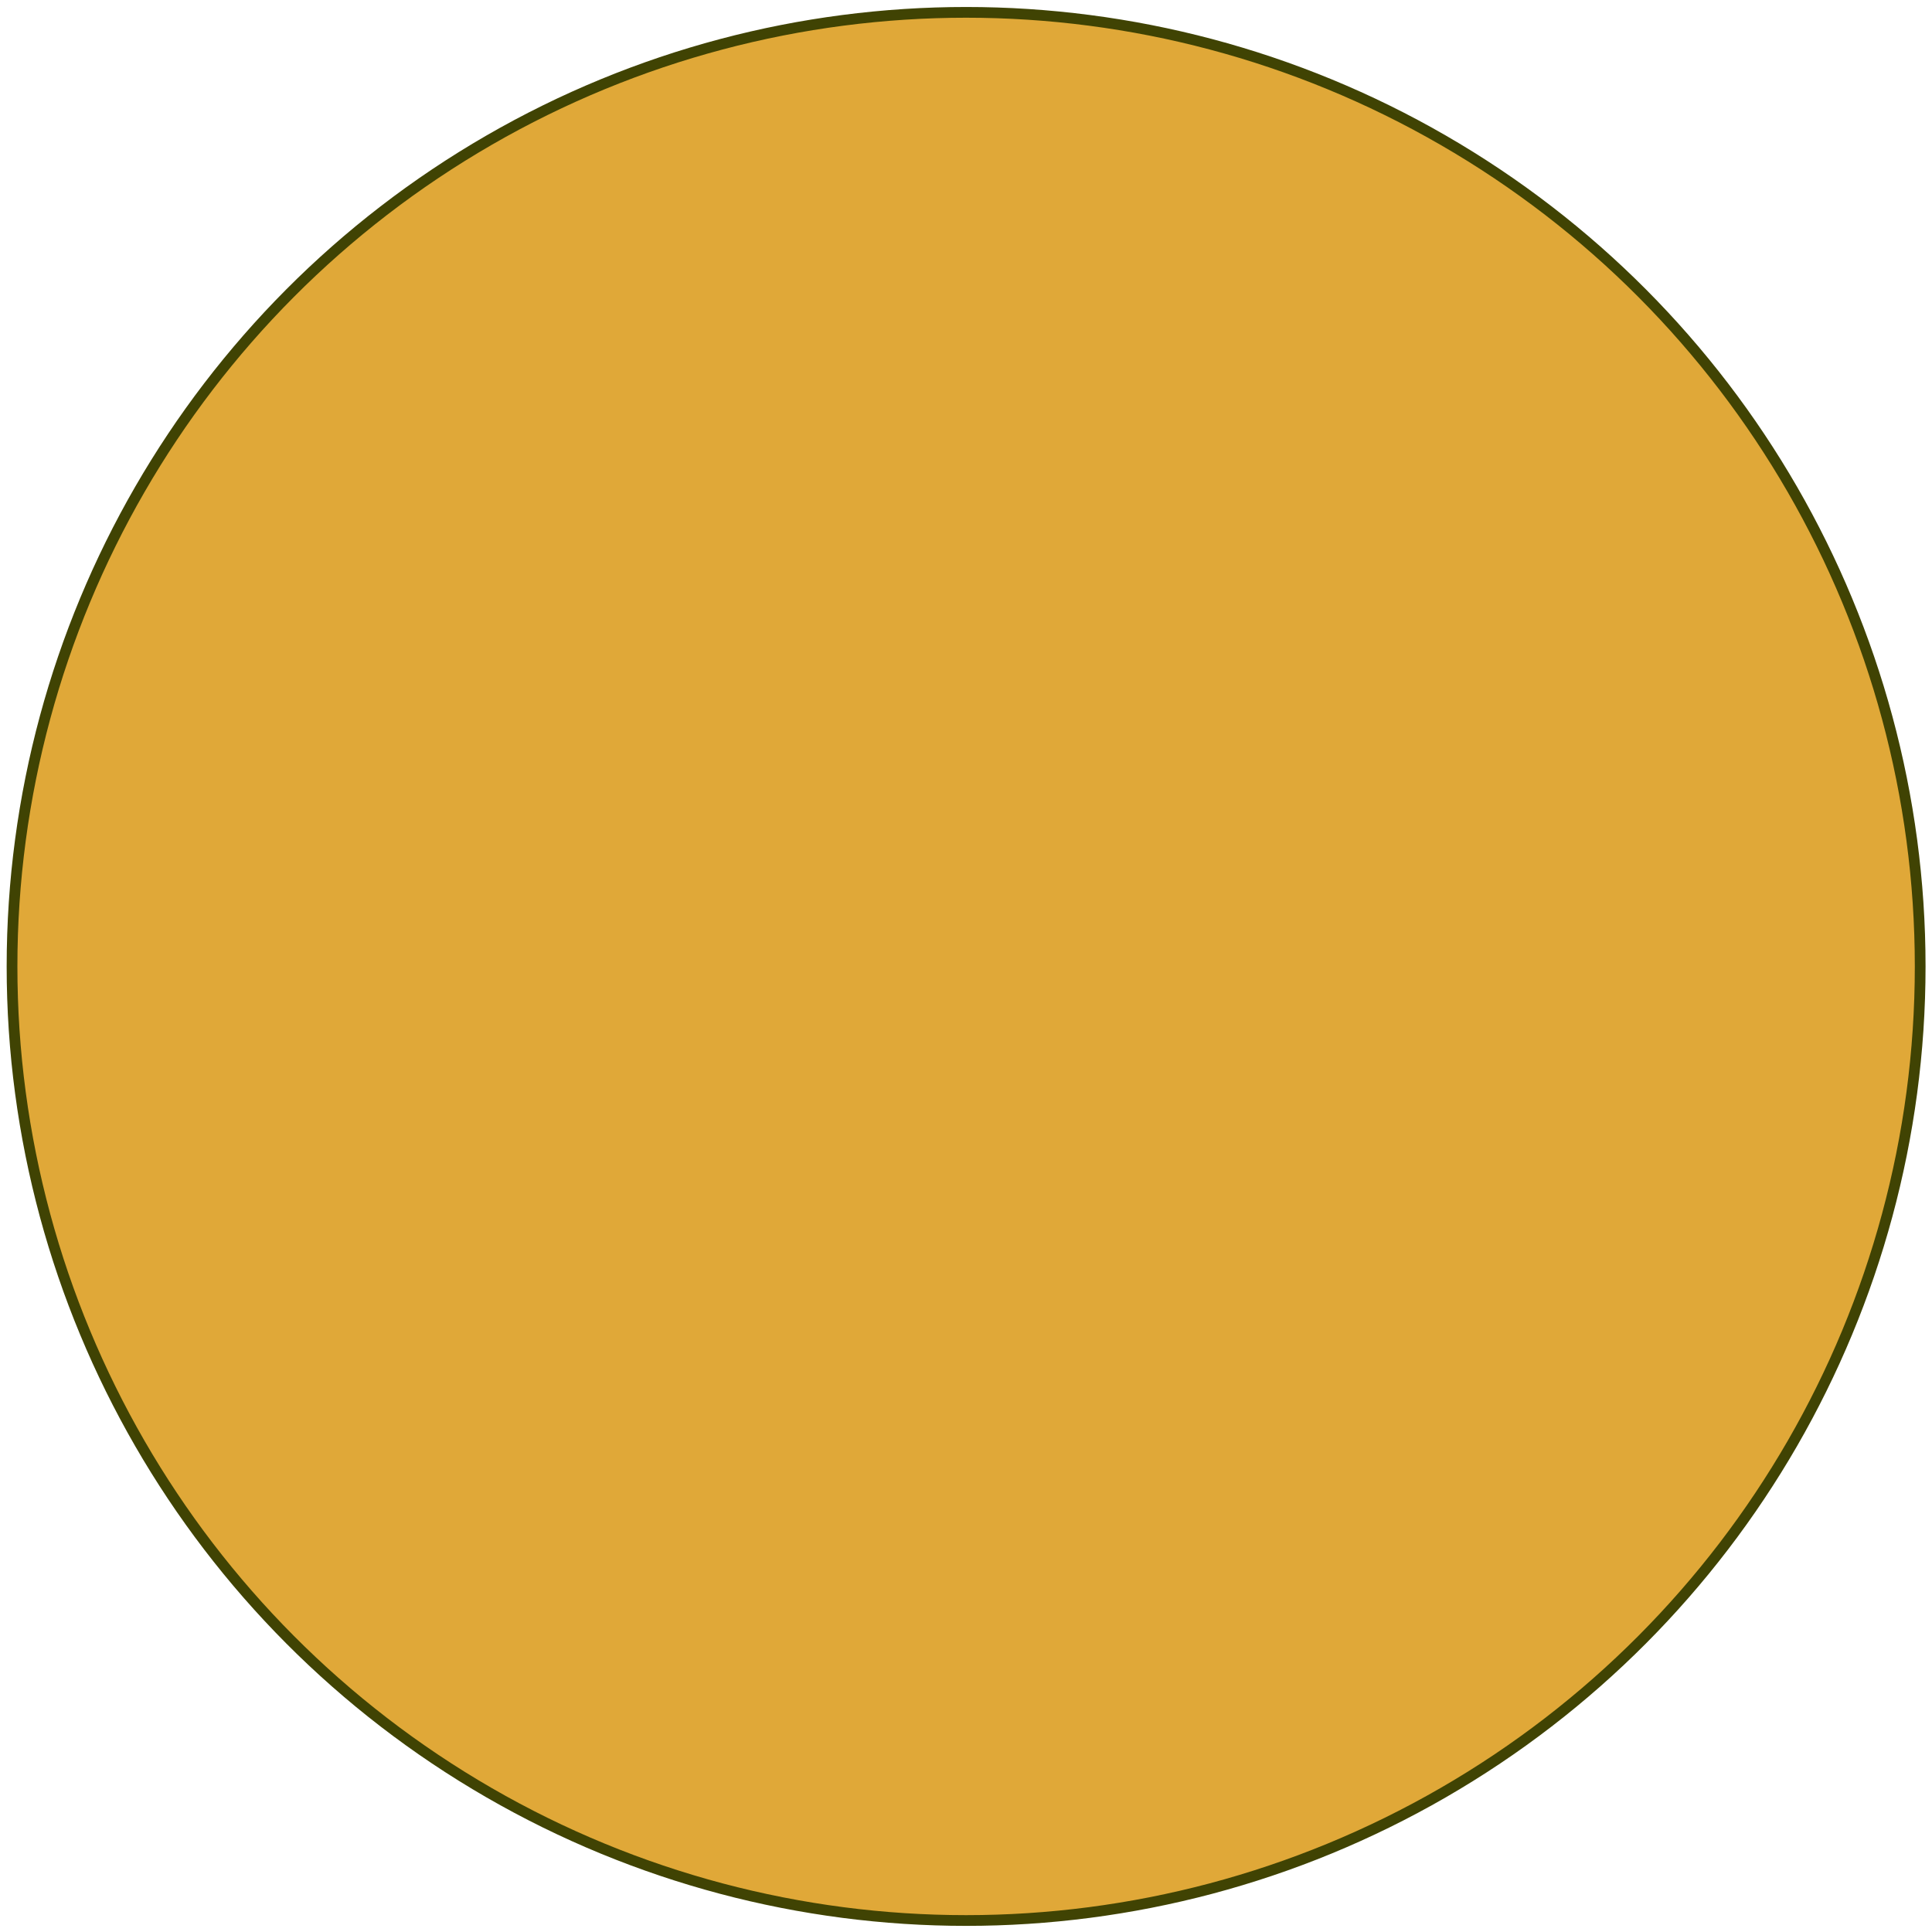 <?xml version="1.0" encoding="utf-8"?>
<!-- Generator: Adobe Illustrator 15.0.0, SVG Export Plug-In  -->
<!DOCTYPE svg PUBLIC "-//W3C//DTD SVG 1.1//EN" "http://www.w3.org/Graphics/SVG/1.1/DTD/svg11.dtd">
<svg version="1.1"
	 xmlns="http://www.w3.org/2000/svg" xmlns:xlink="http://www.w3.org/1999/xlink" xmlns:a="http://ns.adobe.com/AdobeSVGViewerExtensions/3.0/"
	 x="0px" y="0px" width="540px" height="540px" viewBox="-0.363 -0.454 540 540"
	 overflow="visible" enable-background="new -0.363 -0.454 540 540" xml:space="preserve">
<defs>
</defs>
<circle fill="#E0A838" stroke="#404303" stroke-width="3" stroke-miterlimit="10" cx="269.667" cy="269.667" r="266.667"/>
</svg>
